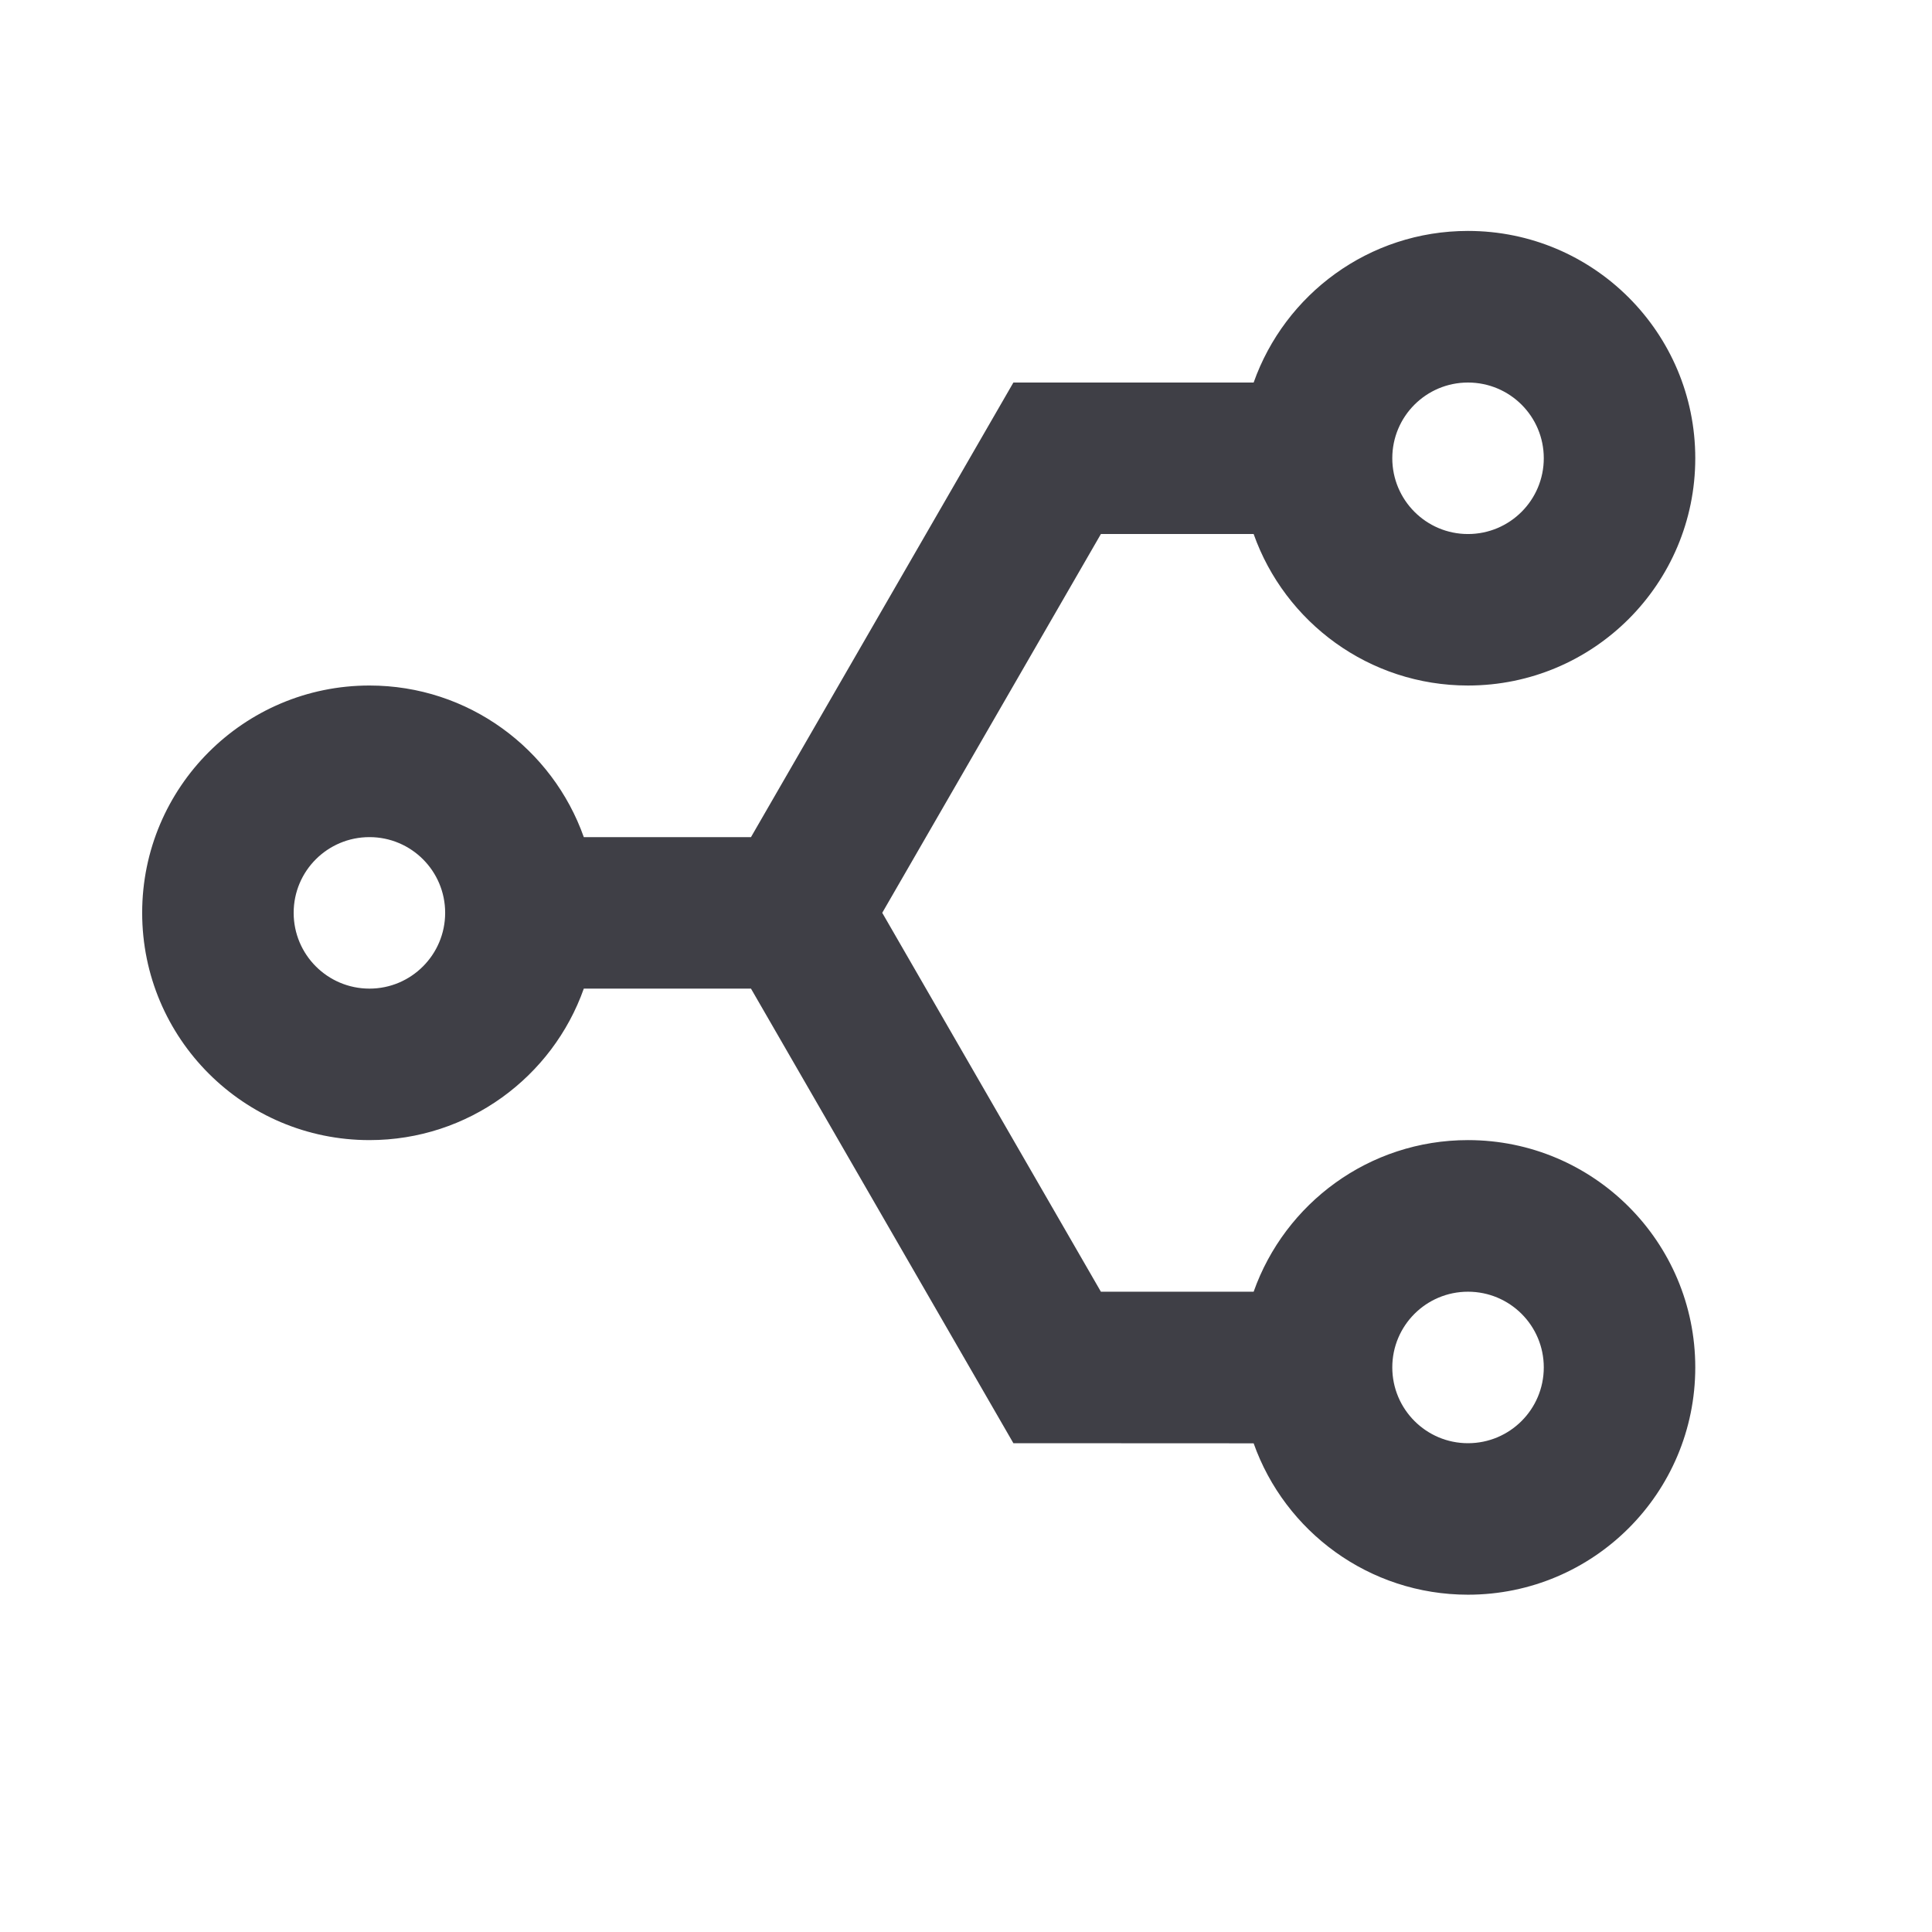 <svg width="17" height="17" viewBox="0 0 17 17" fill="none" xmlns="http://www.w3.org/2000/svg">
<path d="M6.608 8.699L5.137 8.699C4.862 9.476 4.121 10.032 3.251 10.032C2.146 10.032 1.251 9.137 1.251 8.032C1.251 6.928 2.146 6.032 3.251 6.032C4.122 6.032 4.862 6.589 5.137 7.366L6.608 7.366L8.917 3.366L11.031 3.366C11.306 2.589 12.046 2.032 12.917 2.032C14.022 2.032 14.917 2.928 14.917 4.032C14.917 5.137 14.022 6.032 12.917 6.032C12.047 6.032 11.306 5.476 11.031 4.699L9.687 4.699L7.763 8.032L9.687 11.366L11.031 11.366C11.306 10.589 12.046 10.032 12.917 10.032C14.022 10.032 14.917 10.928 14.917 12.032C14.917 13.137 14.022 14.032 12.917 14.032C12.047 14.032 11.306 13.476 11.031 12.7L8.917 12.699L6.608 8.699ZM12.917 11.366C12.549 11.366 12.251 11.664 12.251 12.032C12.251 12.4 12.549 12.699 12.917 12.699C13.286 12.699 13.584 12.4 13.584 12.032C13.584 11.664 13.286 11.366 12.917 11.366ZM3.251 7.366C2.882 7.366 2.584 7.664 2.584 8.032C2.584 8.4 2.882 8.699 3.251 8.699C3.619 8.699 3.917 8.4 3.917 8.032C3.917 7.664 3.619 7.366 3.251 7.366ZM12.917 3.366C12.549 3.366 12.251 3.664 12.251 4.032C12.251 4.4 12.549 4.699 12.917 4.699C13.286 4.699 13.584 4.4 13.584 4.032C13.584 3.664 13.286 3.366 12.917 3.366Z" fill="#3F3F46"/>
</svg>
